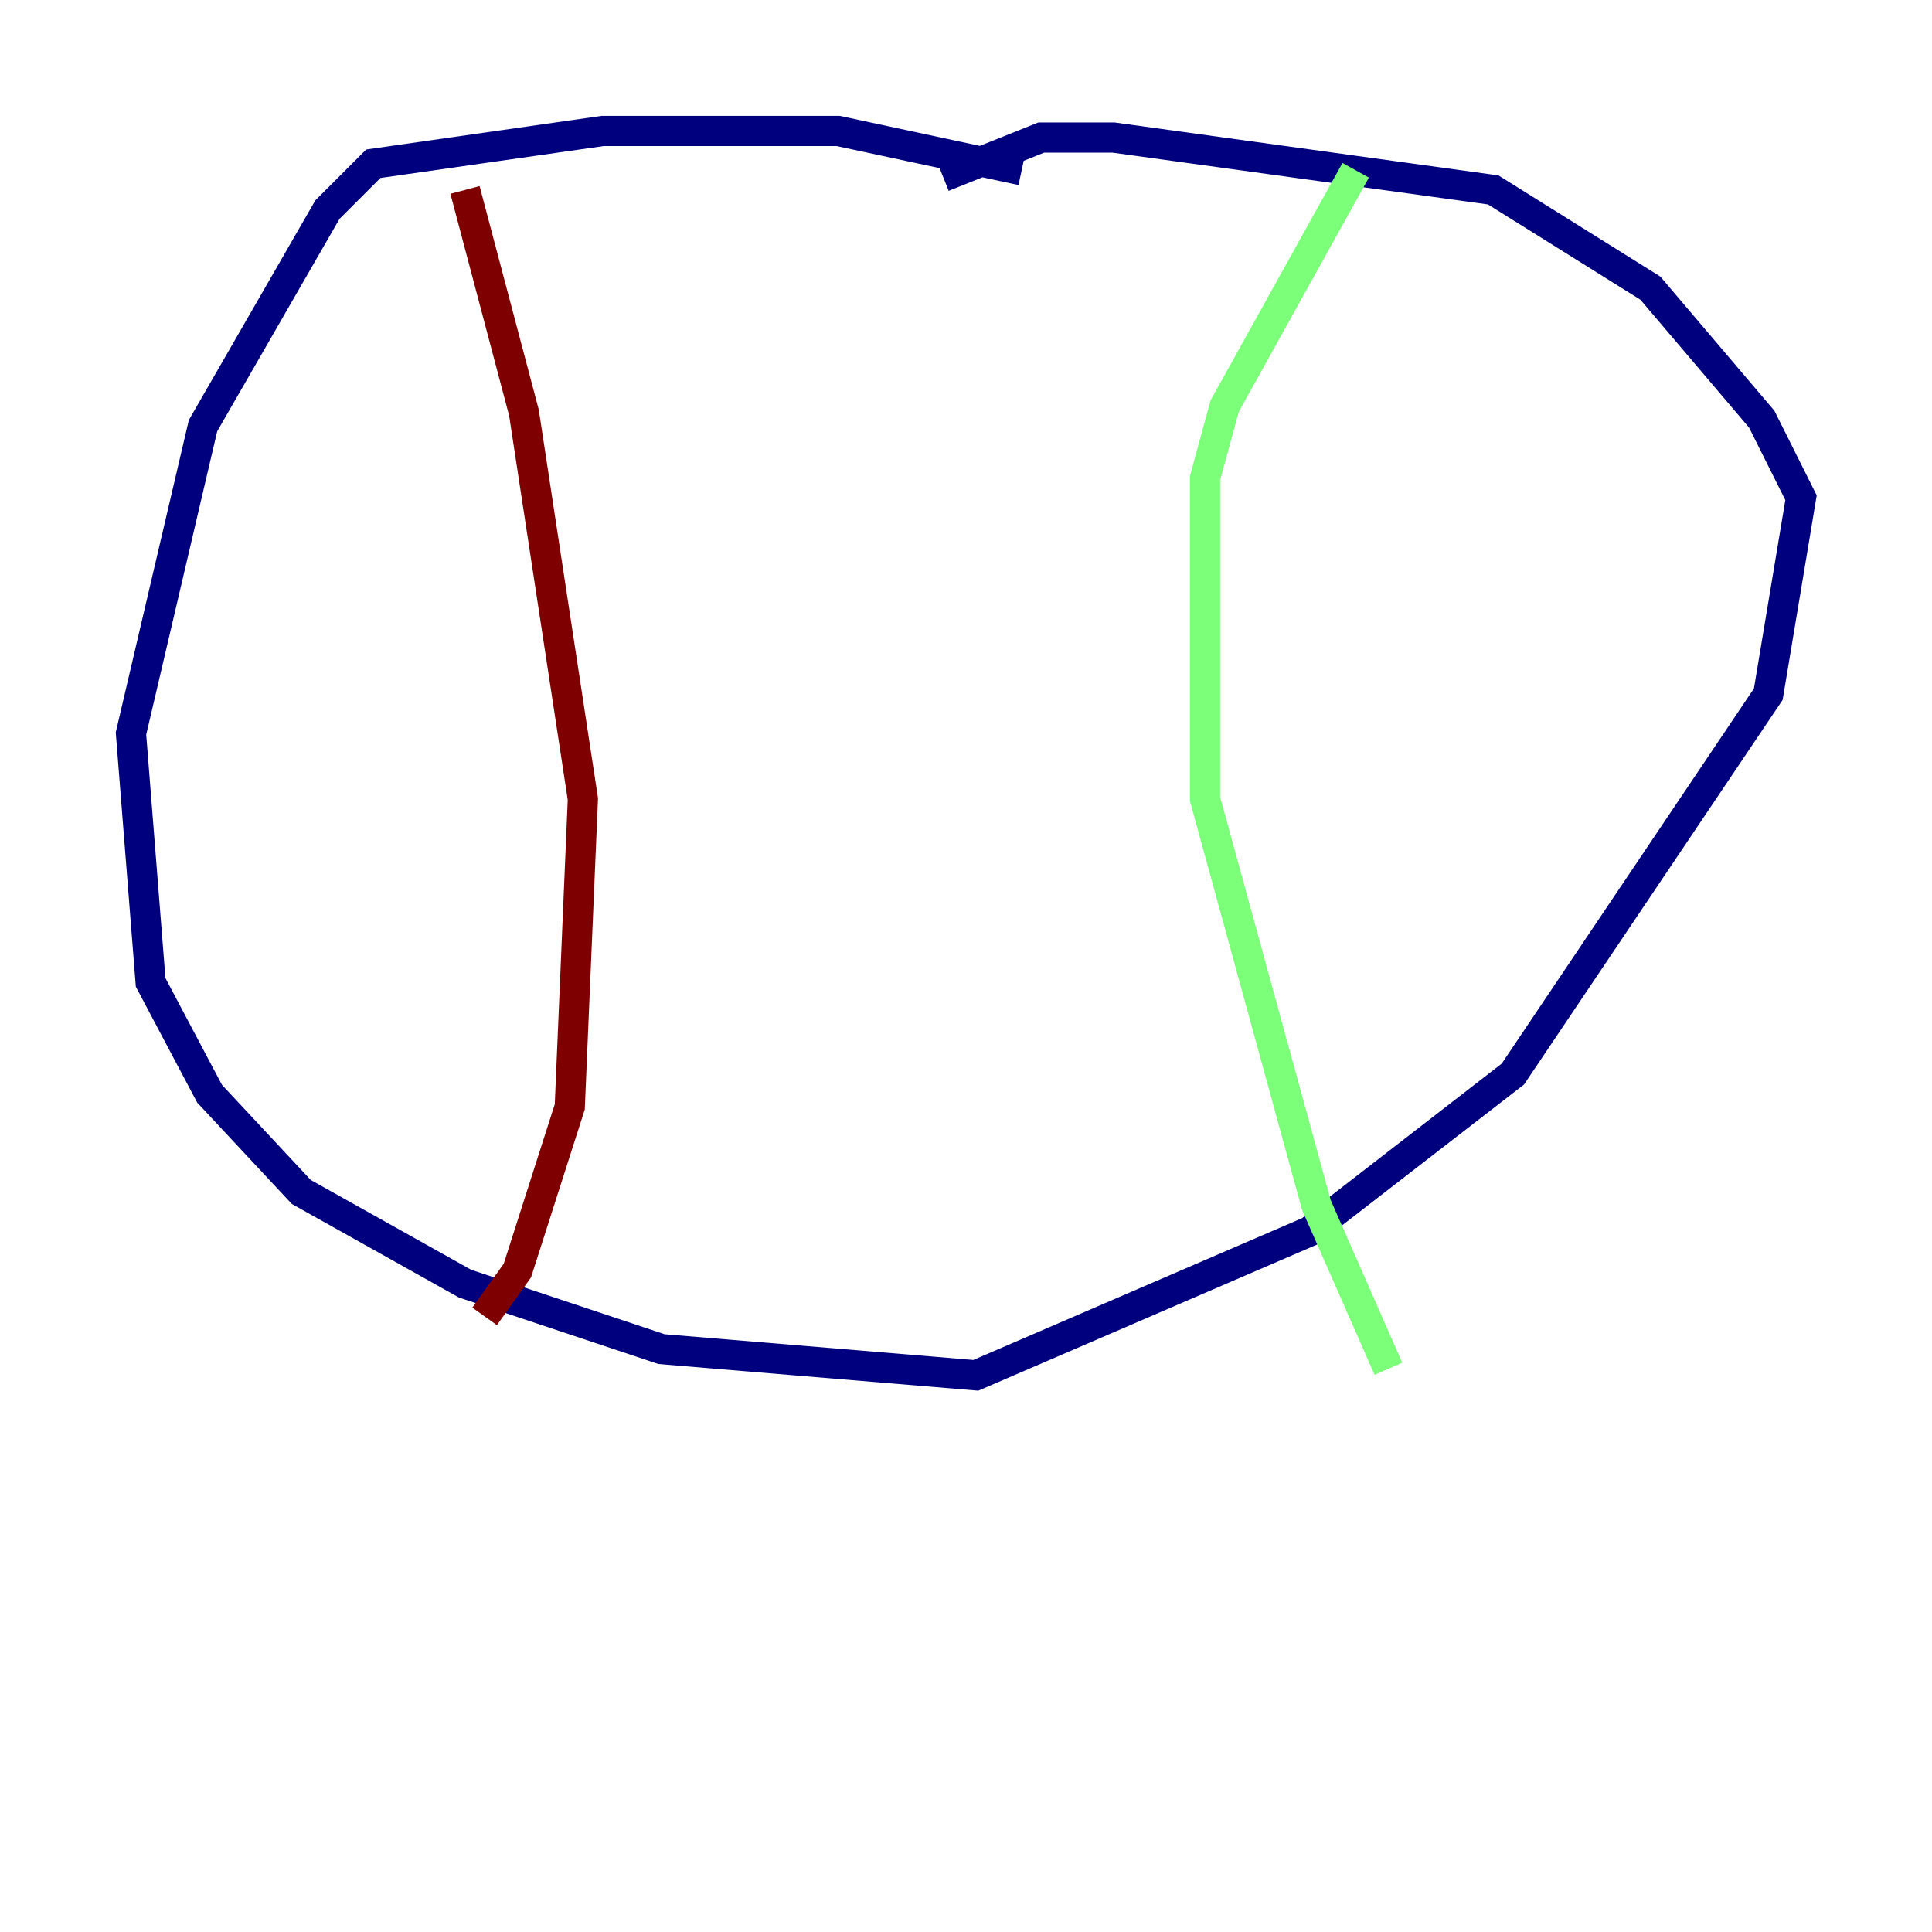 <?xml version="1.0" encoding="utf-8" ?>
<svg baseProfile="tiny" height="128" version="1.2" viewBox="0,0,128,128" width="128" xmlns="http://www.w3.org/2000/svg" xmlns:ev="http://www.w3.org/2001/xml-events" xmlns:xlink="http://www.w3.org/1999/xlink"><defs /><polyline fill="none" points="67.688,11.281 55.539,8.678 39.919,8.678 24.732,10.848 21.695,13.885 13.451,28.203 8.678,48.597 9.98,65.085 13.885,72.461 19.959,78.969 30.807,85.044 43.824,89.383 64.651,91.119 86.78,81.573 100.231,71.159 117.153,45.993 119.322,32.976 116.719,27.77 109.342,19.091 98.929,12.583 73.763,9.112 68.99,9.112 62.481,11.715" stroke="#00007f" stroke-width="2" /><polyline fill="none" points="89.817,11.281 81.139,26.902 79.837,31.675 79.837,52.936 87.214,79.837 91.986,90.685" stroke="#7cff79" stroke-width="2" /><polyline fill="none" points="30.807,12.583 34.712,27.336 38.617,52.936 37.749,73.329 34.278,84.176 32.108,87.214" stroke="#7f0000" stroke-width="2" /></svg>